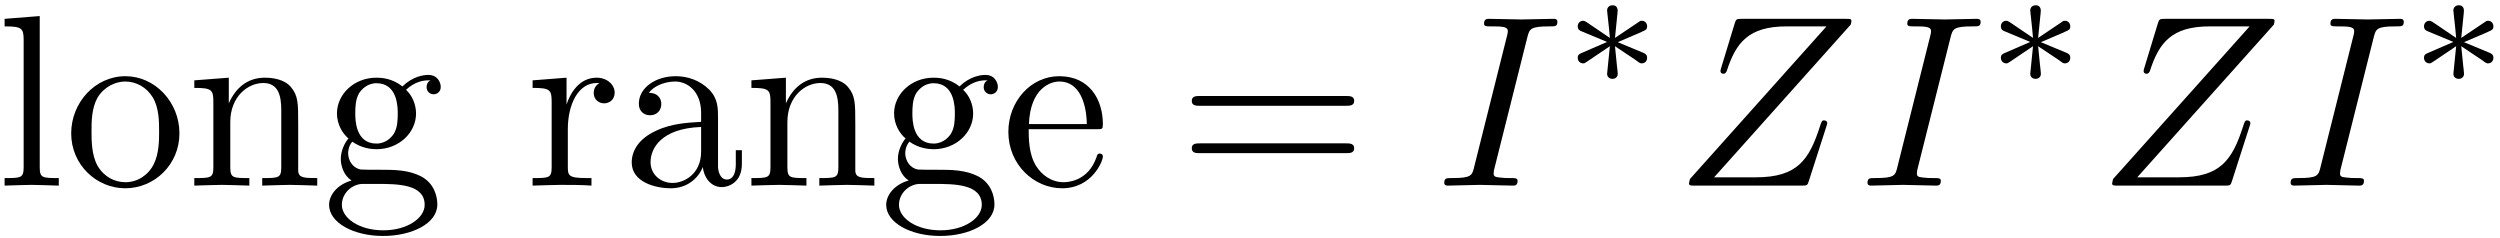<?xml version="1.0" encoding="UTF-8"?>
<svg xmlns="http://www.w3.org/2000/svg" xmlns:xlink="http://www.w3.org/1999/xlink" width="367pt" height="35pt" viewBox="0 0 367 35" version="1.1"><!--latexit:AAAEvHjabVNfbFNVGP++ng22QdndH8bGGLvQTucU7AYTnKDrNgaDrSBt19KuK6e3
p+3dbu+t954KtVk4Ly7xSWPUEEIQqj5gjBo1aIwh+mJ8HSMm+q4vGk18MTE+ePon
EQ3fzbn3O9/5zvfn9/1uqmDoDvf57qOLNDW3vGCHvNwqRL1WaoVp3Il6X2S2o1vm
BS+1tZwudxtbtoZsy+ICP1LU1jaPd+iRR4cfG3n8iQOHDk88Mz1zeuH58OJSMp1b
NfJm2GsWDWNz23b3jt79sUDwYCNuRKqrrOQsejWDOs7tdqWjs6t7Z88usU1sFzvF
LtEndos9YkDsvd23u3/PwN5BdZ9wCSKaRLPYIraKFtEq2sRgmOvcYDHHKtoaC7HL
PFqwGc2nDJZU2lNUW83aVtFMT1uGZYe16juUppyF8laaRVPUYYZuskSeZk09o2uU
y1bPbR50P+kbHVsKBP2c23qqyJkTDQSDUjezYofoFu6kMrDEZbayYZlZ1aZmlq0d
n1seiTVWtePxI0/fekoot46KdtG1GAjOWia/f+y4+9nnJv1Tch/UX2LyE6B5JqNn
Zg2adTyTw1AT0SE6FWVxwTKpZt07MXvyVLQOFXNidcWU9yqn5hqBZYSzNWil75n5
yvycrH5G16r9ULskjYFzlbNzSaXzgabS9Y4eaqxjEKp125NU7i2lLa2YZyav5Y6P
+go8UaY21zWDrbUtFR1WkGDTLItLtVqakyjX4F5Th6QlrWYsWy6TqzXrgzfKNO84
pXxKeuYpzzn/P6saH3YWL/LM0URZNwuybFOrJ8oUDZVbKi8VmJrWbQmIUZIK1Wxd
1qpqOWpTjUtOt21Gou4LsbhkYiSncybxqpEkKKOzqVFQiOiVsCWWK8tzkcbZ5sWo
m6bi4UDw/MmpWZ8qH1BQ+rlZJlulNNfzTPR7/J//3jH25k8j8r6+UlmpzmhGkk5p
8kBDPJNTdUW6WIV3CvNyNF2B4EKRU0ndfwfXCbh+UzI5EDzDSiztb/yD0AId0AOD
MAxjMA4TcAySwMCAS3AF1uE1eB3egLfgKlyD63ADbkIFPoAP4WP4BD6DO/AFfAlf
wV34Gr6FDfgRfoU/4E/4G5uxC7uxH4dxFA/hOB7BCC7jRUxhGjOYQwsv4xVcx1fx
Kl7D63gD38P38VO8i9/gd7iB3+MP+DP+gr+5iKvXNeja5/K4hlx/ESStpIf0kX4y
QPaTIXKAHCYTxE+myQlympwnIZIgKcKIQUxyiQjyMnmFvE3erSPkwgZmDvxHyJ1/
AFp5epc=
-->
<defs>
<g>
<symbol overflow="visible" id="glyph0-0">
<path style="stroke:none;" d=""/>
</symbol>
<symbol overflow="visible" id="glyph0-1">
<path style="stroke:none;" d="M 6.344 -24.891 L 1.188 -24.484 L 1.188 -23.375 C 3.688 -23.375 3.984 -23.125 3.984 -21.375 L 3.984 -2.719 C 3.984 -1.109 3.578 -1.109 1.188 -1.109 L 1.188 0 C 2.359 -0.031 4.266 -0.109 5.156 -0.109 C 6.062 -0.109 7.812 -0.031 9.141 0 L 9.141 -1.109 C 6.734 -1.109 6.344 -1.109 6.344 -2.719 Z "/>
</symbol>
<symbol overflow="visible" id="glyph0-2">
<path style="stroke:none;" d="M 16.891 -7.672 C 16.891 -12.266 13.297 -16.062 8.969 -16.062 C 4.484 -16.062 1 -12.156 1 -7.672 C 1 -3.047 4.734 0.391 8.922 0.391 C 13.266 0.391 16.891 -3.125 16.891 -7.672 Z M 8.969 -0.5 C 7.422 -0.5 5.844 -1.25 4.875 -2.906 C 3.984 -4.484 3.984 -6.672 3.984 -7.953 C 3.984 -9.359 3.984 -11.297 4.844 -12.875 C 5.812 -14.516 7.5 -15.281 8.922 -15.281 C 10.5 -15.281 12.047 -14.484 12.984 -12.938 C 13.906 -11.406 13.906 -9.328 13.906 -7.953 C 13.906 -6.672 13.906 -4.734 13.125 -3.156 C 12.328 -1.547 10.75 -0.5 8.969 -0.5 Z "/>
</symbol>
<symbol overflow="visible" id="glyph0-3">
<path style="stroke:none;" d="M 3.938 -12.328 L 3.938 -2.719 C 3.938 -1.109 3.547 -1.109 1.141 -1.109 L 1.141 0 C 2.406 -0.031 4.234 -0.109 5.203 -0.109 C 6.125 -0.109 8 -0.031 9.219 0 L 9.219 -1.109 C 6.812 -1.109 6.422 -1.109 6.422 -2.719 L 6.422 -9.328 C 6.422 -13.047 8.969 -15.062 11.266 -15.062 C 13.516 -15.062 13.906 -13.125 13.906 -11.078 L 13.906 -2.719 C 13.906 -1.109 13.516 -1.109 11.109 -1.109 L 11.109 0 C 12.375 -0.031 14.203 -0.109 15.172 -0.109 C 16.094 -0.109 17.969 -0.031 19.188 0 L 19.188 -1.109 C 17.312 -1.109 16.422 -1.109 16.391 -2.188 L 16.391 -9.031 C 16.391 -12.125 16.391 -13.234 15.281 -14.516 C 14.781 -15.125 13.594 -15.844 11.516 -15.844 C 8.891 -15.844 7.203 -14.312 6.203 -12.078 L 6.203 -15.844 L 1.141 -15.453 L 1.141 -14.344 C 3.656 -14.344 3.938 -14.094 3.938 -12.328 Z "/>
</symbol>
<symbol overflow="visible" id="glyph0-4">
<path style="stroke:none;" d="M 7.953 -6.172 C 4.844 -6.172 4.844 -9.75 4.844 -10.578 C 4.844 -11.547 4.875 -12.688 5.422 -13.594 C 5.703 -14.016 6.531 -15.031 7.953 -15.031 C 11.078 -15.031 11.078 -11.438 11.078 -10.609 C 11.078 -9.641 11.047 -8.5 10.5 -7.609 C 10.219 -7.172 9.391 -6.172 7.953 -6.172 Z M 3.797 -4.766 C 3.797 -4.906 3.797 -5.734 4.406 -6.453 C 5.812 -5.453 7.281 -5.344 7.953 -5.344 C 11.297 -5.344 13.766 -7.812 13.766 -10.578 C 13.766 -11.906 13.203 -13.234 12.297 -14.062 C 13.594 -15.281 14.875 -15.453 15.531 -15.453 C 15.594 -15.453 15.781 -15.453 15.891 -15.422 C 15.484 -15.281 15.312 -14.875 15.312 -14.453 C 15.312 -13.844 15.781 -13.406 16.359 -13.406 C 16.703 -13.406 17.391 -13.656 17.391 -14.484 C 17.391 -15.094 16.969 -16.25 15.562 -16.25 C 14.844 -16.25 13.266 -16.031 11.766 -14.562 C 10.25 -15.75 8.75 -15.844 7.953 -15.844 C 4.625 -15.844 2.156 -13.375 2.156 -10.609 C 2.156 -9.031 2.938 -7.672 3.844 -6.922 C 3.375 -6.391 2.719 -5.203 2.719 -3.938 C 2.719 -2.828 3.188 -1.469 4.297 -0.75 C 2.156 -0.141 1 1.406 1 2.828 C 1 5.422 4.547 7.391 8.922 7.391 C 13.156 7.391 16.891 5.562 16.891 2.766 C 16.891 1.5 16.391 -0.328 14.562 -1.328 C 12.656 -2.328 10.578 -2.328 8.391 -2.328 C 7.5 -2.328 5.953 -2.328 5.703 -2.359 C 4.547 -2.516 3.797 -3.625 3.797 -4.766 Z M 8.969 6.562 C 5.344 6.562 2.875 4.734 2.875 2.828 C 2.875 1.188 4.234 -0.141 5.812 -0.25 L 7.922 -0.25 C 11.016 -0.25 15.031 -0.25 15.031 2.828 C 15.031 4.766 12.484 6.562 8.969 6.562 Z "/>
</symbol>
<symbol overflow="visible" id="glyph0-5">
<path style="stroke:none;" d="M 5.984 -11.906 L 5.984 -15.844 L 1 -15.453 L 1 -14.344 C 3.516 -14.344 3.797 -14.094 3.797 -12.328 L 3.797 -2.719 C 3.797 -1.109 3.406 -1.109 1 -1.109 L 1 0 C 2.406 -0.031 4.094 -0.109 5.094 -0.109 C 6.531 -0.109 8.219 -0.109 9.641 0 L 9.641 -1.109 L 8.891 -1.109 C 6.234 -1.109 6.172 -1.5 6.172 -2.797 L 6.172 -8.312 C 6.172 -11.875 7.672 -15.062 10.406 -15.062 C 10.656 -15.062 10.719 -15.062 10.797 -15.031 C 10.688 -14.984 9.969 -14.562 9.969 -13.625 C 9.969 -12.625 10.719 -12.078 11.516 -12.078 C 12.156 -12.078 13.047 -12.516 13.047 -13.656 C 13.047 -14.812 11.938 -15.844 10.406 -15.844 C 7.781 -15.844 6.484 -13.453 5.984 -11.906 Z "/>
</symbol>
<symbol overflow="visible" id="glyph0-6">
<path style="stroke:none;" d="M 11.938 -2.719 C 12.078 -1.297 13.047 0.219 14.734 0.219 C 15.484 0.219 17.672 -0.281 17.672 -3.188 L 17.672 -5.203 L 16.781 -5.203 L 16.781 -3.188 C 16.781 -1.109 15.891 -0.891 15.484 -0.891 C 14.312 -0.891 14.172 -2.516 14.172 -2.688 L 14.172 -9.859 C 14.172 -11.375 14.172 -12.766 12.875 -14.094 C 11.469 -15.484 9.688 -16.062 7.953 -16.062 C 5.016 -16.062 2.547 -14.375 2.547 -12.016 C 2.547 -10.938 3.266 -10.328 4.203 -10.328 C 5.203 -10.328 5.844 -11.047 5.844 -11.984 C 5.844 -12.406 5.672 -13.594 4.016 -13.625 C 4.984 -14.875 6.734 -15.281 7.891 -15.281 C 9.641 -15.281 11.688 -13.875 11.688 -10.688 L 11.688 -9.359 C 9.859 -9.25 7.344 -9.141 5.094 -8.062 C 2.406 -6.844 1.5 -4.984 1.5 -3.406 C 1.5 -0.5 4.984 0.391 7.25 0.391 C 9.609 0.391 11.266 -1.047 11.938 -2.719 Z M 11.688 -8.609 L 11.688 -5.016 C 11.688 -1.609 9.109 -0.391 7.5 -0.391 C 5.734 -0.391 4.266 -1.656 4.266 -3.438 C 4.266 -5.422 5.766 -8.391 11.688 -8.609 Z "/>
</symbol>
<symbol overflow="visible" id="glyph0-7">
<path style="stroke:none;" d="M 4.016 -9.031 C 4.234 -14.375 7.25 -15.281 8.469 -15.281 C 12.156 -15.281 12.516 -10.438 12.516 -9.031 Z M 3.984 -8.281 L 13.984 -8.281 C 14.781 -8.281 14.875 -8.281 14.875 -9.031 C 14.875 -12.594 12.938 -16.062 8.469 -16.062 C 4.297 -16.062 1 -12.375 1 -7.891 C 1 -3.078 4.766 0.391 8.891 0.391 C 13.266 0.391 14.875 -3.578 14.875 -4.266 C 14.875 -4.625 14.594 -4.703 14.422 -4.703 C 14.094 -4.703 14.016 -4.484 13.953 -4.203 C 12.688 -0.5 9.469 -0.5 9.109 -0.5 C 7.312 -0.5 5.875 -1.578 5.062 -2.906 C 3.984 -4.625 3.984 -7 3.984 -8.281 Z "/>
</symbol>
<symbol overflow="visible" id="glyph0-8">
<path style="stroke:none;" d="M 24.641 -11.719 C 25.172 -11.719 25.859 -11.719 25.859 -12.438 C 25.859 -13.156 25.172 -13.156 24.672 -13.156 L 3.188 -13.156 C 2.688 -13.156 2.016 -13.156 2.016 -12.438 C 2.016 -11.719 2.688 -11.719 3.234 -11.719 Z M 24.672 -4.766 C 25.172 -4.766 25.859 -4.766 25.859 -5.484 C 25.859 -6.203 25.172 -6.203 24.641 -6.203 L 3.234 -6.203 C 2.688 -6.203 2.016 -6.203 2.016 -5.484 C 2.016 -4.766 2.688 -4.766 3.188 -4.766 Z "/>
</symbol>
<symbol overflow="visible" id="glyph1-0">
<path style="stroke:none;" d=""/>
</symbol>
<symbol overflow="visible" id="glyph1-1">
<path style="stroke:none;" d="M 13.406 -21.734 C 13.734 -23.016 13.844 -23.375 16.672 -23.375 C 17.531 -23.375 17.828 -23.375 17.828 -24.062 C 17.828 -24.484 17.422 -24.484 17.281 -24.484 C 16.25 -24.484 13.594 -24.391 12.547 -24.391 C 11.469 -24.391 8.859 -24.484 7.781 -24.484 C 7.531 -24.484 7.062 -24.484 7.062 -23.781 C 7.062 -23.375 7.391 -23.375 8.062 -23.375 C 9.578 -23.375 10.547 -23.375 10.547 -22.703 C 10.547 -22.516 10.547 -22.453 10.469 -22.125 L 5.625 -2.797 C 5.312 -1.469 5.203 -1.109 2.359 -1.109 C 1.547 -1.109 1.219 -1.109 1.219 -0.391 C 1.219 0 1.656 0 1.75 0 C 2.797 0 5.422 -0.109 6.453 -0.109 C 7.531 -0.109 10.188 0 11.266 0 C 11.547 0 11.984 0 11.984 -0.688 C 11.984 -1.109 11.688 -1.109 10.906 -1.109 C 10.25 -1.109 10.078 -1.109 9.359 -1.188 C 8.609 -1.25 8.469 -1.406 8.469 -1.797 C 8.469 -2.078 8.531 -2.359 8.609 -2.625 Z "/>
</symbol>
<symbol overflow="visible" id="glyph1-2">
<path style="stroke:none;" d="M 25.812 -23.625 C 25.859 -23.781 25.922 -23.953 25.922 -24.172 C 25.922 -24.484 25.75 -24.484 25.031 -24.484 L 9.891 -24.484 C 9.031 -24.484 9 -24.453 8.781 -23.781 L 6.812 -17.312 C 6.734 -17.141 6.703 -16.891 6.703 -16.812 C 6.703 -16.781 6.703 -16.422 7.141 -16.422 C 7.453 -16.422 7.531 -16.672 7.609 -16.781 C 8.969 -21.016 10.828 -23.375 16.422 -23.375 L 22.266 -23.375 L 2.219 -0.969 C 2.219 -0.938 2.078 -0.438 2.078 -0.328 C 2.078 0 2.328 0 2.969 0 L 18.578 0 C 19.438 0 19.469 -0.031 19.688 -0.719 L 22.234 -8.641 C 22.266 -8.781 22.375 -9.031 22.375 -9.188 C 22.375 -9.359 22.234 -9.578 21.906 -9.578 C 21.594 -9.578 21.547 -9.438 21.297 -8.672 C 19.719 -3.797 18 -1.219 11.906 -1.219 L 5.766 -1.219 Z "/>
</symbol>
<symbol overflow="visible" id="glyph2-0">
<path style="stroke:none;" d=""/>
</symbol>
<symbol overflow="visible" id="glyph2-1">
<path style="stroke:none;" d="M 8.109 -6.25 C 10.172 -7.156 11.094 -7.5 11.719 -7.812 C 12.203 -8.016 12.422 -8.109 12.422 -8.594 C 12.422 -9.016 12.109 -9.391 11.656 -9.391 C 11.469 -9.391 11.422 -9.391 11.125 -9.172 L 7.703 -6.875 L 8.078 -10.594 C 8.141 -11.047 8.078 -11.672 7.328 -11.672 C 7.031 -11.672 6.547 -11.469 6.547 -10.922 C 6.547 -10.703 6.656 -9.938 6.672 -9.688 C 6.734 -9.266 6.906 -7.453 6.953 -6.875 L 3.562 -9.172 C 3.312 -9.312 3.234 -9.391 3.016 -9.391 C 2.562 -9.391 2.234 -9.016 2.234 -8.594 C 2.234 -8.078 2.531 -7.953 2.766 -7.859 L 6.547 -6.281 C 4.5 -5.375 3.562 -5.016 2.938 -4.719 C 2.453 -4.516 2.234 -4.422 2.234 -3.938 C 2.234 -3.516 2.562 -3.141 3.016 -3.141 C 3.188 -3.141 3.234 -3.141 3.547 -3.359 L 6.953 -5.656 L 6.547 -1.609 C 6.547 -1.047 7.031 -0.859 7.328 -0.859 C 7.641 -0.859 8.109 -1.047 8.109 -1.609 C 8.109 -1.828 8.016 -2.594 7.984 -2.844 C 7.938 -3.266 7.766 -5.078 7.703 -5.656 L 10.719 -3.641 C 11.375 -3.141 11.422 -3.141 11.656 -3.141 C 12.109 -3.141 12.422 -3.516 12.422 -3.938 C 12.422 -4.438 12.125 -4.562 11.906 -4.672 Z "/>
</symbol>
</g>
</defs>
<g id="surface1">
<g style="fill:rgb(0%,0%,0%);fill-opacity:1;">
  <use xlink:href="#glyph0-1" x="-0.512" y="27.248"/>
</g>
<g style="fill:rgb(0%,0%,0%);fill-opacity:1;">
  <use xlink:href="#glyph0-2" x="9.451" y="27.248"/>
  <use xlink:href="#glyph0-3" x="27.384" y="27.248"/>
</g>
<g style="fill:rgb(0%,0%,0%);fill-opacity:1;">
  <use xlink:href="#glyph0-4" x="47.31" y="27.248"/>
</g>
<g style="fill:rgb(0%,0%,0%);fill-opacity:1;">
  <use xlink:href="#glyph0-5" x="77.186" y="27.248"/>
</g>
<g style="fill:rgb(0%,0%,0%);fill-opacity:1;">
  <use xlink:href="#glyph0-6" x="91.235" y="27.248"/>
  <use xlink:href="#glyph0-3" x="109.167" y="27.248"/>
</g>
<g style="fill:rgb(0%,0%,0%);fill-opacity:1;">
  <use xlink:href="#glyph0-4" x="129.094" y="27.248"/>
  <use xlink:href="#glyph0-7" x="147.027" y="27.248"/>
</g>
<g style="fill:rgb(0%,0%,0%);fill-opacity:1;">
  <use xlink:href="#glyph0-8" x="172.936" y="27.248"/>
</g>
<g style="fill:rgb(0%,0%,0%);fill-opacity:1;">
  <use xlink:href="#glyph1-1" x="210.797" y="27.248"/>
</g>
<g style="fill:rgb(0%,0%,0%);fill-opacity:1;">
  <use xlink:href="#glyph2-1" x="229.376" y="12.441"/>
</g>
<g style="fill:rgb(0%,0%,0%);fill-opacity:1;">
  <use xlink:href="#glyph1-2" x="245.864" y="27.248"/>
  <use xlink:href="#glyph1-1" x="272.928" y="27.248"/>
</g>
<g style="fill:rgb(0%,0%,0%);fill-opacity:1;">
  <use xlink:href="#glyph2-1" x="291.494" y="12.441"/>
</g>
<g style="fill:rgb(0%,0%,0%);fill-opacity:1;">
  <use xlink:href="#glyph1-2" x="307.982" y="27.248"/>
  <use xlink:href="#glyph1-1" x="335.046" y="27.248"/>
</g>
<g style="fill:rgb(0%,0%,0%);fill-opacity:1;">
  <use xlink:href="#glyph2-1" x="353.609" y="12.441"/>
</g>
</g>
</svg>
